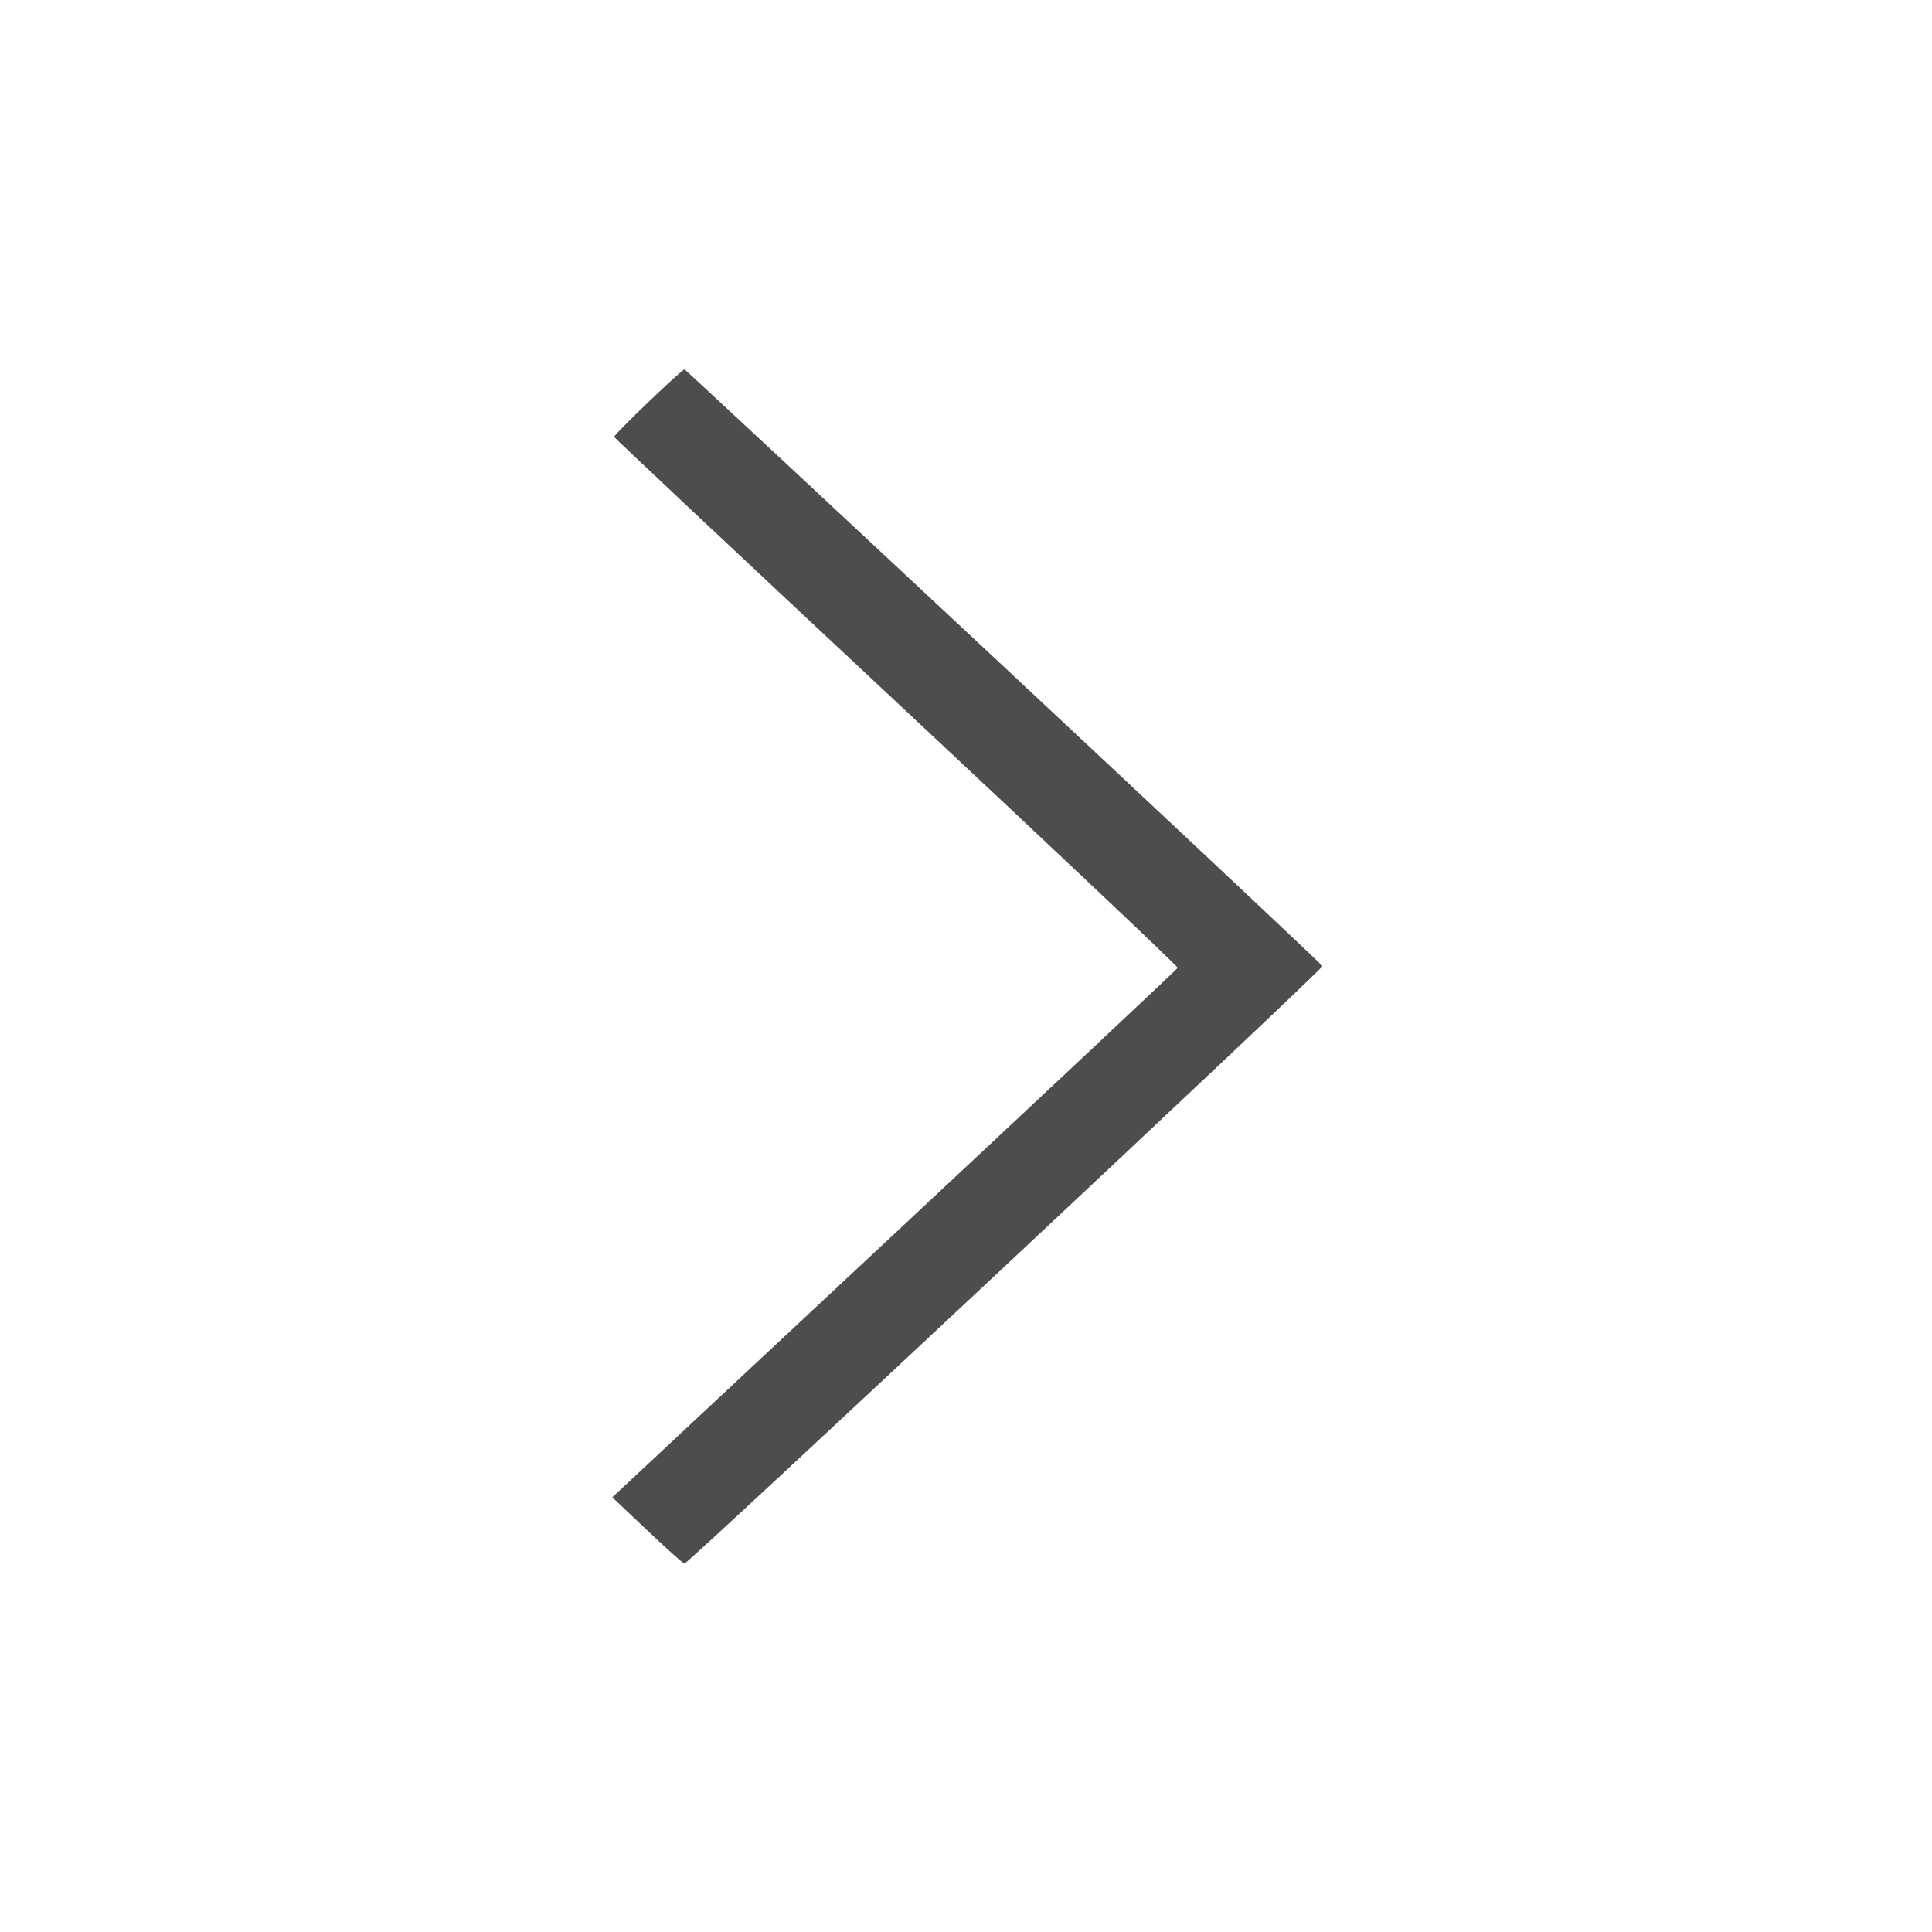 <?xml version="1.0" encoding="UTF-8" standalone="no"?>
<svg
   xmlns:dc="http://purl.org/dc/elements/1.1/"
   xmlns:cc="http://creativecommons.org/ns#"
   xmlns:rdf="http://www.w3.org/1999/02/22-rdf-syntax-ns#"
   xmlns:svg="http://www.w3.org/2000/svg"
   xmlns="http://www.w3.org/2000/svg"
   xmlns:sodipodi="http://sodipodi.sourceforge.net/DTD/sodipodi-0.dtd"
   xmlns:inkscape="http://www.inkscape.org/namespaces/inkscape"
   height="512px"
   id="Layer_1"
   style="enable-background:new 0 0 512 512;"
   version="1.1"
   viewBox="0 0 512 512"
   width="512px"
   xml:space="preserve"
   sodipodi:docname="right_arrow.svg"
   inkscape:version="1.0.2 (e86c870879, 2021-01-15, custom)"><defs
     id="defs38" /><sodipodi:namedview
     pagecolor="#ffffff"
     bordercolor="#666666"
     borderopacity="1"
     objecttolerance="10"
     gridtolerance="10"
     guidetolerance="10"
     inkscape:pageopacity="0"
     inkscape:pageshadow="2"
     inkscape:window-width="1920"
     inkscape:window-height="1057"
     id="namedview36"
     showgrid="false"
     inkscape:zoom="1.2291505"
     inkscape:cx="158.15103"
     inkscape:cy="203.65463"
     inkscape:window-x="-8"
     inkscape:window-y="-8"
     inkscape:window-maximized="1"
     inkscape:current-layer="Layer_1"
     inkscape:document-rotation="0" /><path
     style="fill:#4d4d4d;stroke-width:0.814"
     d="m 265.95,176.603 c 46.341,43.291 84.371,79.035 84.51,79.43 0.255,0.725 -168.045,158.334 -169.074,158.334 -0.304,0 -4.73,-3.952 -9.835,-8.782 l -9.283,-8.782 74.798,-69.875 c 41.139,-38.431 74.905,-70.129 75.035,-70.438 0.13,-0.31 -33.368,-31.967 -74.442,-70.35 -41.073,-38.383 -74.782,-70.041 -74.908,-70.351 -0.204,-0.502 17.927,-17.902 18.649,-17.897 0.161,8.2e-4 38.208,35.422 84.55,78.713 z"
     id="path44" /></svg>

